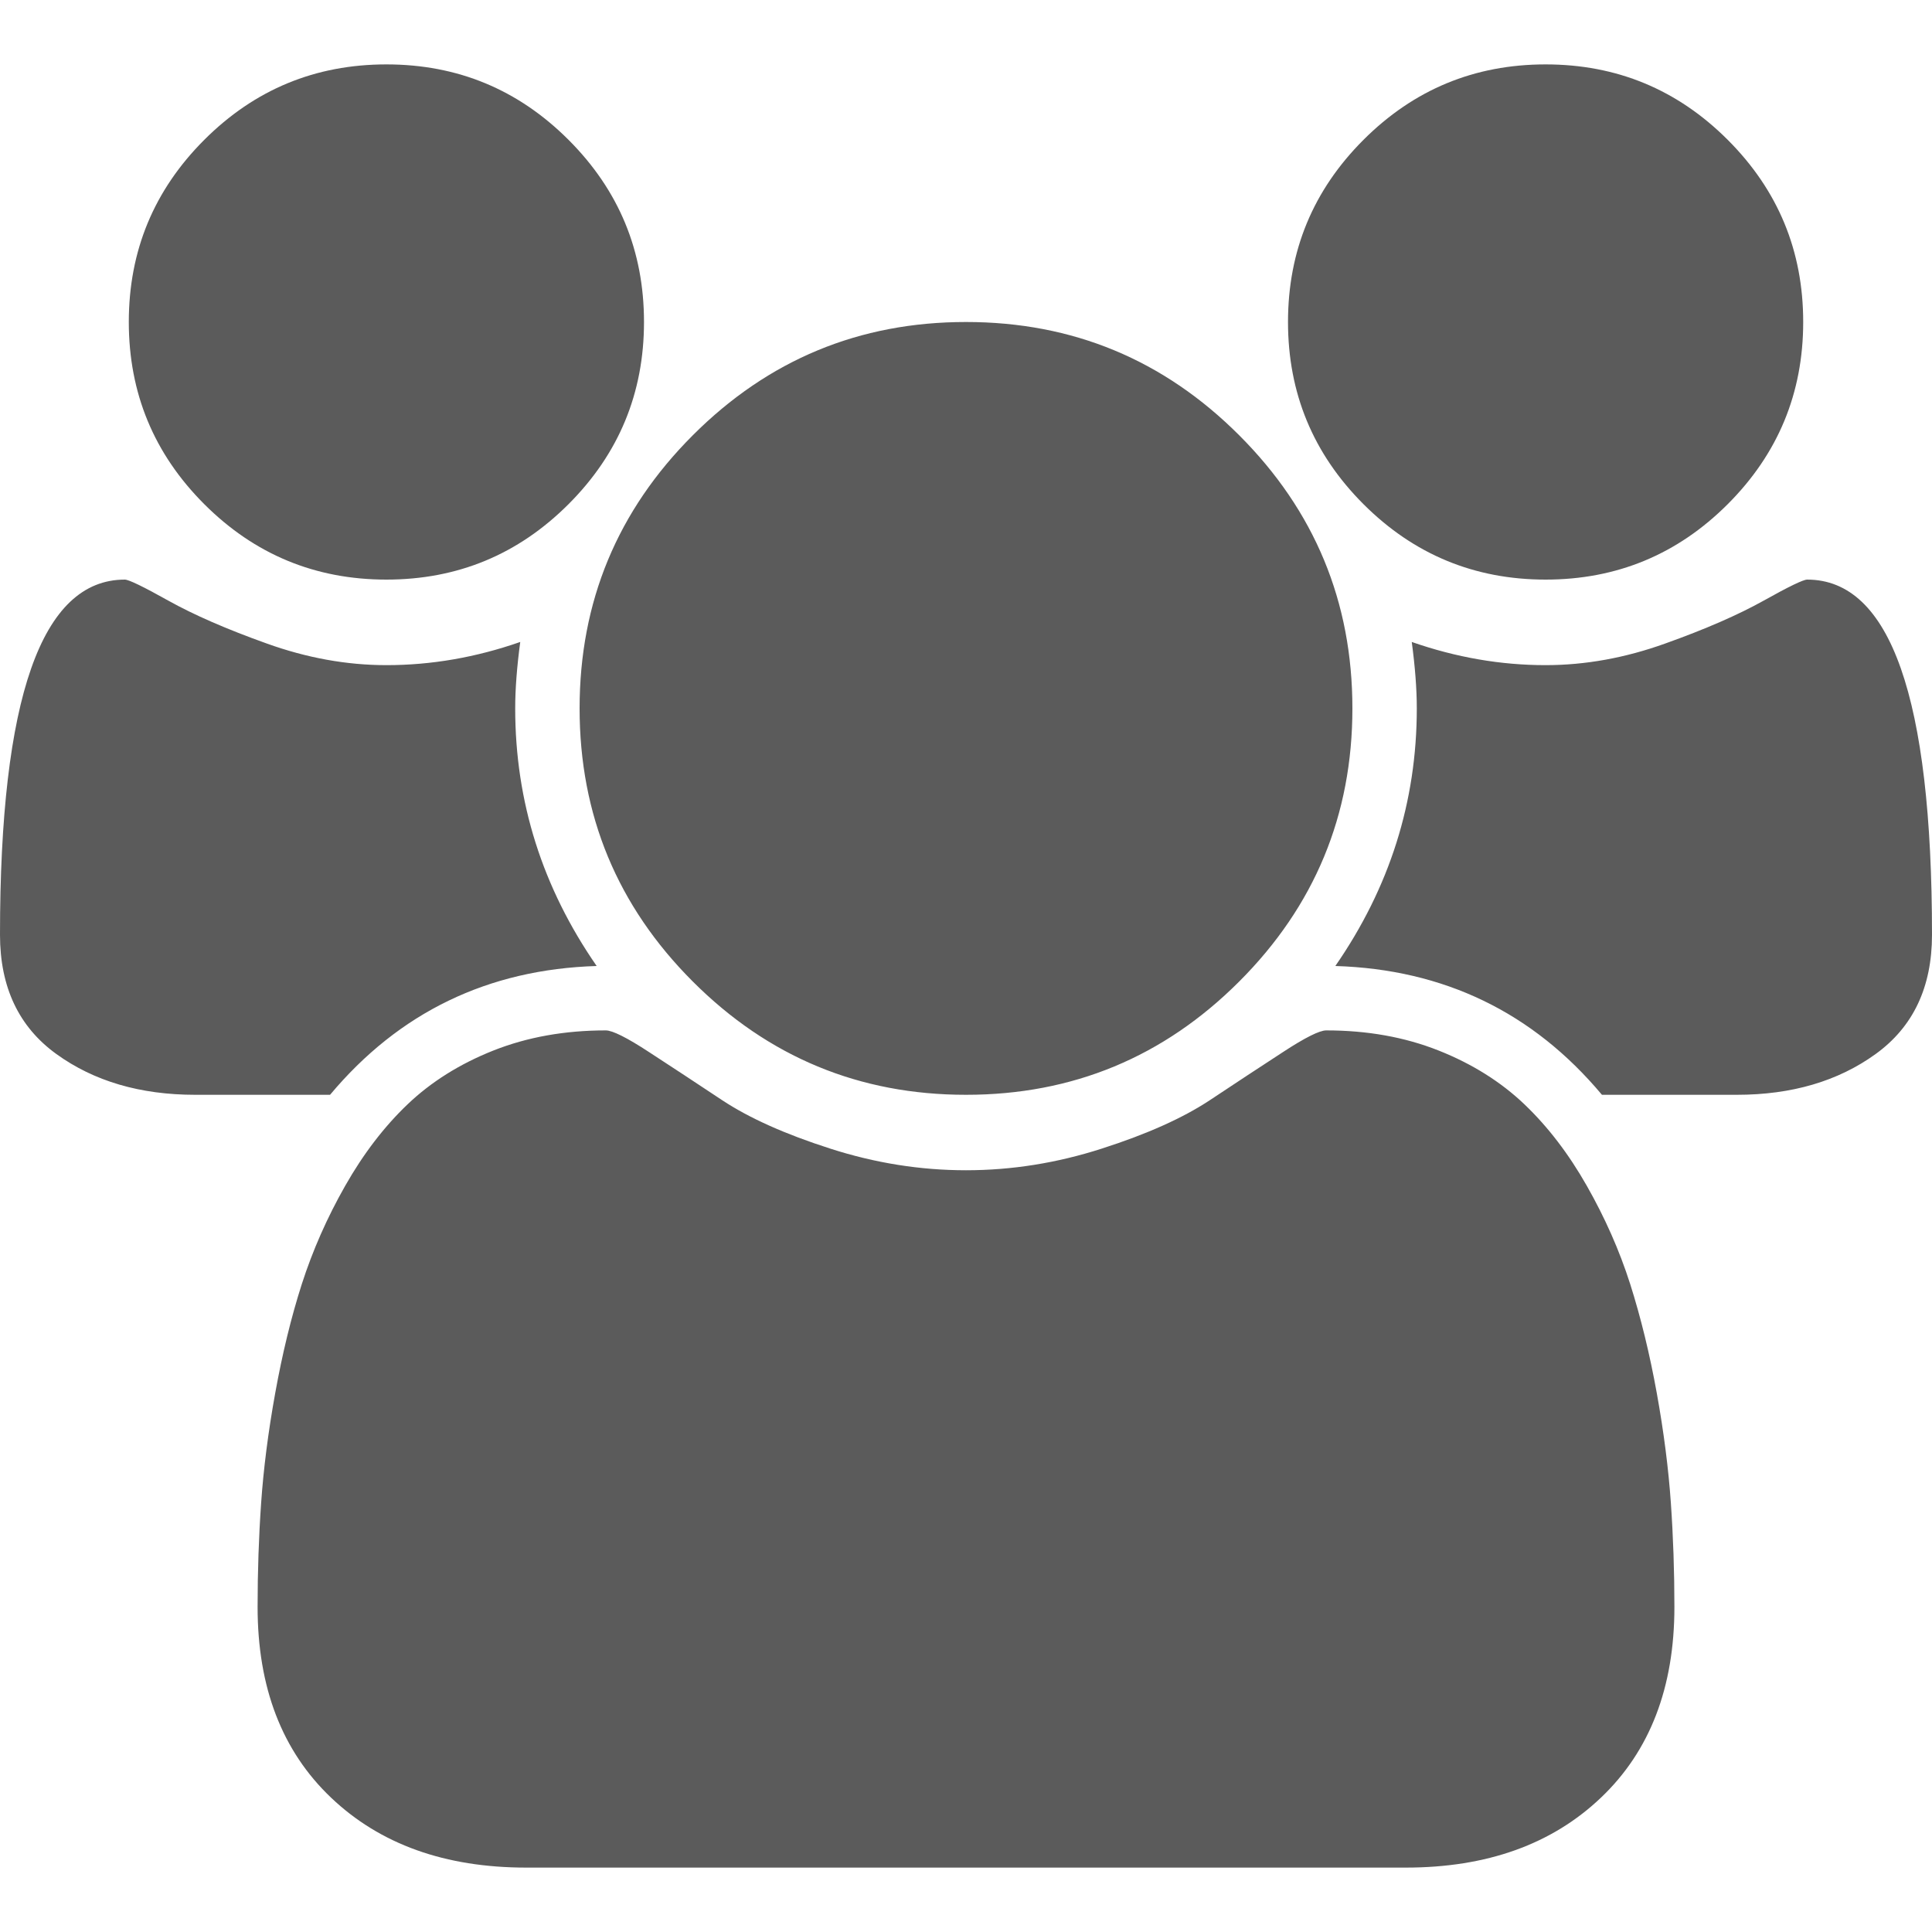 <svg width="18" height="18" viewBox="0 0 18 18" fill="none" xmlns="http://www.w3.org/2000/svg">
<g clip-path="url(#clip0_68_153)">
<path d="M5.559 9C4.547 9.031 3.719 9.431 3.075 10.2H1.819C1.306 10.2 0.875 10.073 0.525 9.82C0.175 9.567 0 9.197 0 8.709C0 6.503 0.387 5.4 1.163 5.4C1.2 5.4 1.336 5.466 1.57 5.597C1.805 5.728 2.109 5.861 2.484 5.995C2.859 6.13 3.231 6.197 3.6 6.197C4.019 6.197 4.434 6.125 4.847 5.981C4.816 6.212 4.8 6.419 4.8 6.6C4.8 7.469 5.053 8.269 5.559 9ZM15.6 14.972C15.6 15.722 15.372 16.314 14.916 16.748C14.459 17.183 13.853 17.4 13.097 17.4H4.903C4.147 17.4 3.541 17.183 3.084 16.748C2.628 16.314 2.4 15.722 2.4 14.972C2.4 14.641 2.411 14.317 2.433 14.002C2.455 13.686 2.498 13.345 2.564 12.98C2.63 12.614 2.712 12.275 2.812 11.963C2.913 11.65 3.047 11.345 3.216 11.048C3.384 10.752 3.578 10.498 3.797 10.289C4.016 10.08 4.283 9.912 4.598 9.787C4.914 9.662 5.263 9.6 5.644 9.6C5.706 9.6 5.841 9.667 6.047 9.802C6.253 9.936 6.481 10.086 6.731 10.252C6.981 10.417 7.316 10.567 7.734 10.701C8.153 10.836 8.575 10.903 9 10.903C9.425 10.903 9.847 10.836 10.266 10.701C10.684 10.567 11.019 10.417 11.269 10.252C11.519 10.086 11.747 9.936 11.953 9.802C12.159 9.667 12.294 9.6 12.356 9.6C12.738 9.6 13.086 9.662 13.402 9.787C13.717 9.912 13.984 10.08 14.203 10.289C14.422 10.498 14.616 10.752 14.784 11.048C14.953 11.345 15.088 11.65 15.188 11.963C15.287 12.275 15.37 12.614 15.436 12.98C15.502 13.345 15.545 13.686 15.567 14.002C15.589 14.317 15.6 14.641 15.6 14.972ZM6 3C6 3.662 5.766 4.228 5.297 4.697C4.828 5.166 4.263 5.4 3.6 5.4C2.938 5.4 2.372 5.166 1.903 4.697C1.434 4.228 1.2 3.662 1.2 3C1.2 2.337 1.434 1.772 1.903 1.303C2.372 0.834 2.938 0.6 3.6 0.6C4.263 0.6 4.828 0.834 5.297 1.303C5.766 1.772 6 2.337 6 3ZM12.6 6.6C12.6 7.594 12.248 8.442 11.545 9.145C10.842 9.848 9.994 10.2 9 10.2C8.006 10.2 7.158 9.848 6.455 9.145C5.752 8.442 5.4 7.594 5.4 6.6C5.4 5.606 5.752 4.758 6.455 4.055C7.158 3.352 8.006 3 9 3C9.994 3 10.842 3.352 11.545 4.055C12.248 4.758 12.6 5.606 12.6 6.6ZM18 8.709C18 9.197 17.825 9.567 17.475 9.82C17.125 10.073 16.694 10.2 16.181 10.2H14.925C14.281 9.431 13.453 9.031 12.441 9C12.947 8.269 13.2 7.469 13.2 6.6C13.2 6.419 13.184 6.212 13.153 5.981C13.566 6.125 13.981 6.197 14.4 6.197C14.769 6.197 15.141 6.13 15.516 5.995C15.891 5.861 16.195 5.728 16.43 5.597C16.664 5.466 16.8 5.4 16.837 5.4C17.613 5.4 18 6.503 18 8.709ZM16.8 3C16.8 3.662 16.566 4.228 16.097 4.697C15.628 5.166 15.062 5.4 14.4 5.4C13.738 5.4 13.172 5.166 12.703 4.697C12.234 4.228 12 3.662 12 3C12 2.337 12.234 1.772 12.703 1.303C13.172 0.834 13.738 0.6 14.4 0.6C15.062 0.6 15.628 0.834 16.097 1.303C16.566 1.772 16.8 2.337 16.8 3Z" fill="#5B5B5B"/>
</g>
<defs>
<clipPath id="clip0_68_153">
<rect width="18" height="18" fill="white"/>
</clipPath>
</defs>
</svg>
